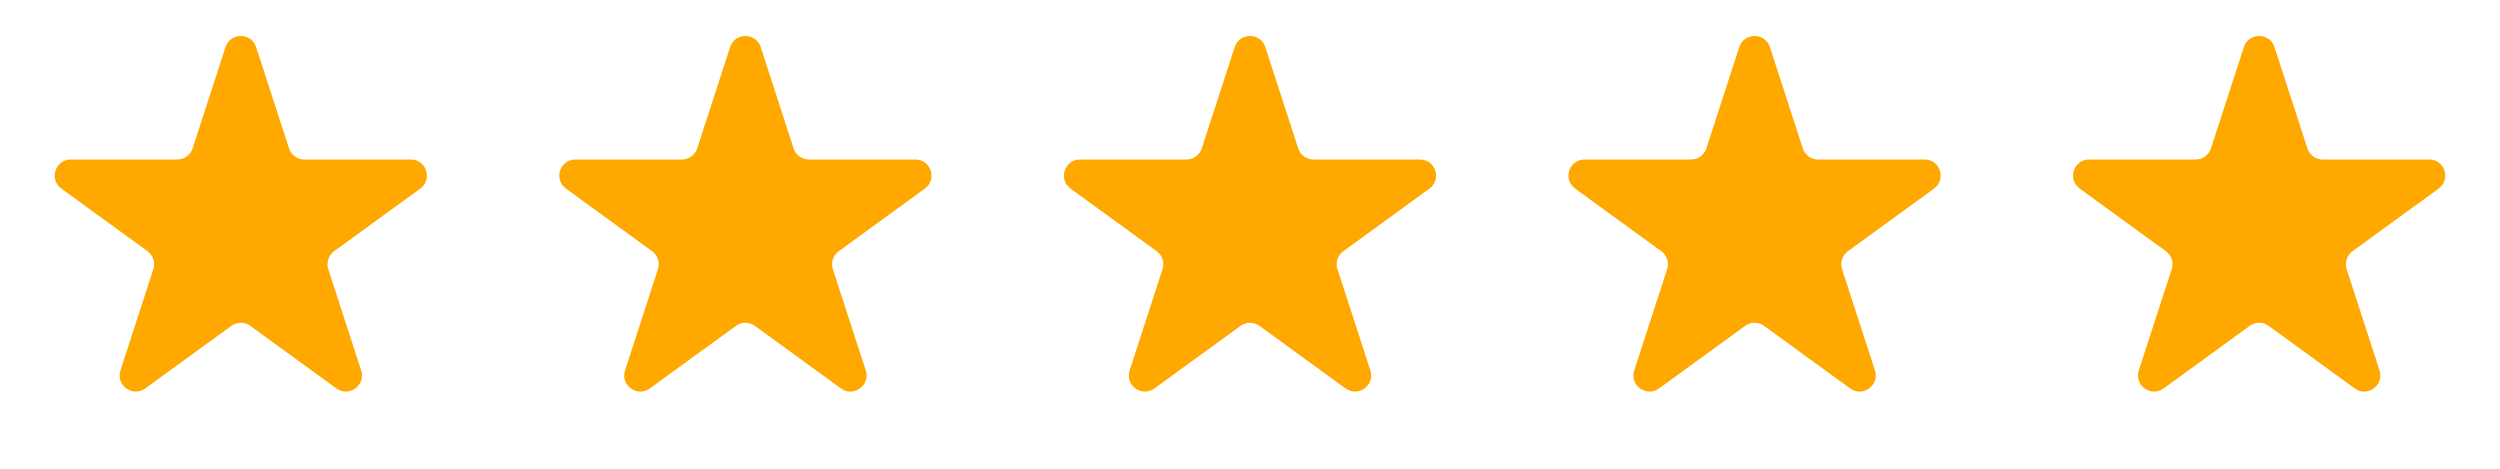 <svg width="176" height="33" viewBox="0 0 176 33" fill="none" xmlns="http://www.w3.org/2000/svg">
<path d="M15.875 3.318C16.215 2.274 17.692 2.274 18.032 3.318L20.347 10.445C20.499 10.912 20.934 11.229 21.425 11.229H28.919C30.017 11.229 30.474 12.634 29.585 13.279L23.523 17.684C23.126 17.973 22.959 18.484 23.111 18.951L25.427 26.078C25.766 27.123 24.571 27.991 23.682 27.346L17.62 22.941C17.223 22.652 16.684 22.652 16.287 22.941L10.225 27.346C9.336 27.991 8.141 27.123 8.48 26.078L10.796 18.951C10.948 18.484 10.781 17.973 10.384 17.684L4.322 13.279C3.433 12.634 3.89 11.229 4.988 11.229H12.481C12.973 11.229 13.408 10.912 13.56 10.445L15.875 3.318Z" fill="#FFA800"/>
<path d="M51.398 3.318C51.738 2.274 53.215 2.274 53.555 3.318L55.87 10.445C56.022 10.912 56.458 11.229 56.949 11.229H64.442C65.54 11.229 65.997 12.634 65.109 13.279L59.046 17.684C58.649 17.973 58.483 18.484 58.634 18.951L60.95 26.078C61.289 27.123 60.094 27.991 59.205 27.346L53.143 22.941C52.746 22.652 52.208 22.652 51.81 22.941L45.748 27.346C44.859 27.991 43.664 27.123 44.003 26.078L46.319 18.951C46.471 18.484 46.304 17.973 45.907 17.684L39.845 13.279C38.956 12.634 39.413 11.229 40.511 11.229H48.005C48.496 11.229 48.931 10.912 49.083 10.445L51.398 3.318Z" fill="#FFA800"/>
<path d="M86.922 3.318C87.261 2.274 88.739 2.274 89.078 3.318L91.394 10.445C91.546 10.912 91.981 11.229 92.472 11.229H99.965C101.064 11.229 101.52 12.634 100.632 13.279L94.57 17.684C94.172 17.973 94.006 18.484 94.158 18.951L96.473 26.078C96.813 27.123 95.617 27.991 94.729 27.346L88.666 22.941C88.269 22.652 87.731 22.652 87.334 22.941L81.271 27.346C80.383 27.991 79.187 27.123 79.527 26.078L81.842 18.951C81.994 18.484 81.828 17.973 81.43 17.684L75.368 13.279C74.48 12.634 74.936 11.229 76.035 11.229H83.528C84.019 11.229 84.454 10.912 84.606 10.445L86.922 3.318Z" fill="#FFA800"/>
<path d="M122.445 3.318C122.784 2.274 124.262 2.274 124.602 3.318L126.917 10.445C127.069 10.912 127.504 11.229 127.995 11.229H135.489C136.587 11.229 137.044 12.634 136.155 13.279L130.093 17.684C129.696 17.973 129.529 18.484 129.681 18.951L131.997 26.078C132.336 27.123 131.14 27.991 130.252 27.346L124.19 22.941C123.792 22.652 123.254 22.652 122.857 22.941L116.795 27.346C115.906 27.991 114.711 27.123 115.05 26.078L117.366 18.951C117.517 18.484 117.351 17.973 116.954 17.684L110.891 13.279C110.003 12.634 110.46 11.229 111.558 11.229H119.051C119.542 11.229 119.978 10.912 120.129 10.445L122.445 3.318Z" fill="#FFA800"/>
<path d="M157.968 3.318C158.308 2.274 159.785 2.274 160.125 3.318L162.44 10.445C162.592 10.912 163.027 11.229 163.519 11.229H171.012C172.11 11.229 172.567 12.634 171.678 13.279L165.616 17.684C165.219 17.973 165.052 18.484 165.204 18.951L167.52 26.078C167.859 27.123 166.664 27.991 165.775 27.346L159.713 22.941C159.316 22.652 158.777 22.652 158.38 22.941L152.318 27.346C151.429 27.991 150.234 27.123 150.573 26.078L152.889 18.951C153.041 18.484 152.874 17.973 152.477 17.684L146.415 13.279C145.526 12.634 145.983 11.229 147.081 11.229H154.574C155.066 11.229 155.501 10.912 155.653 10.445L157.968 3.318Z" fill="#FFA800"/>
</svg>
